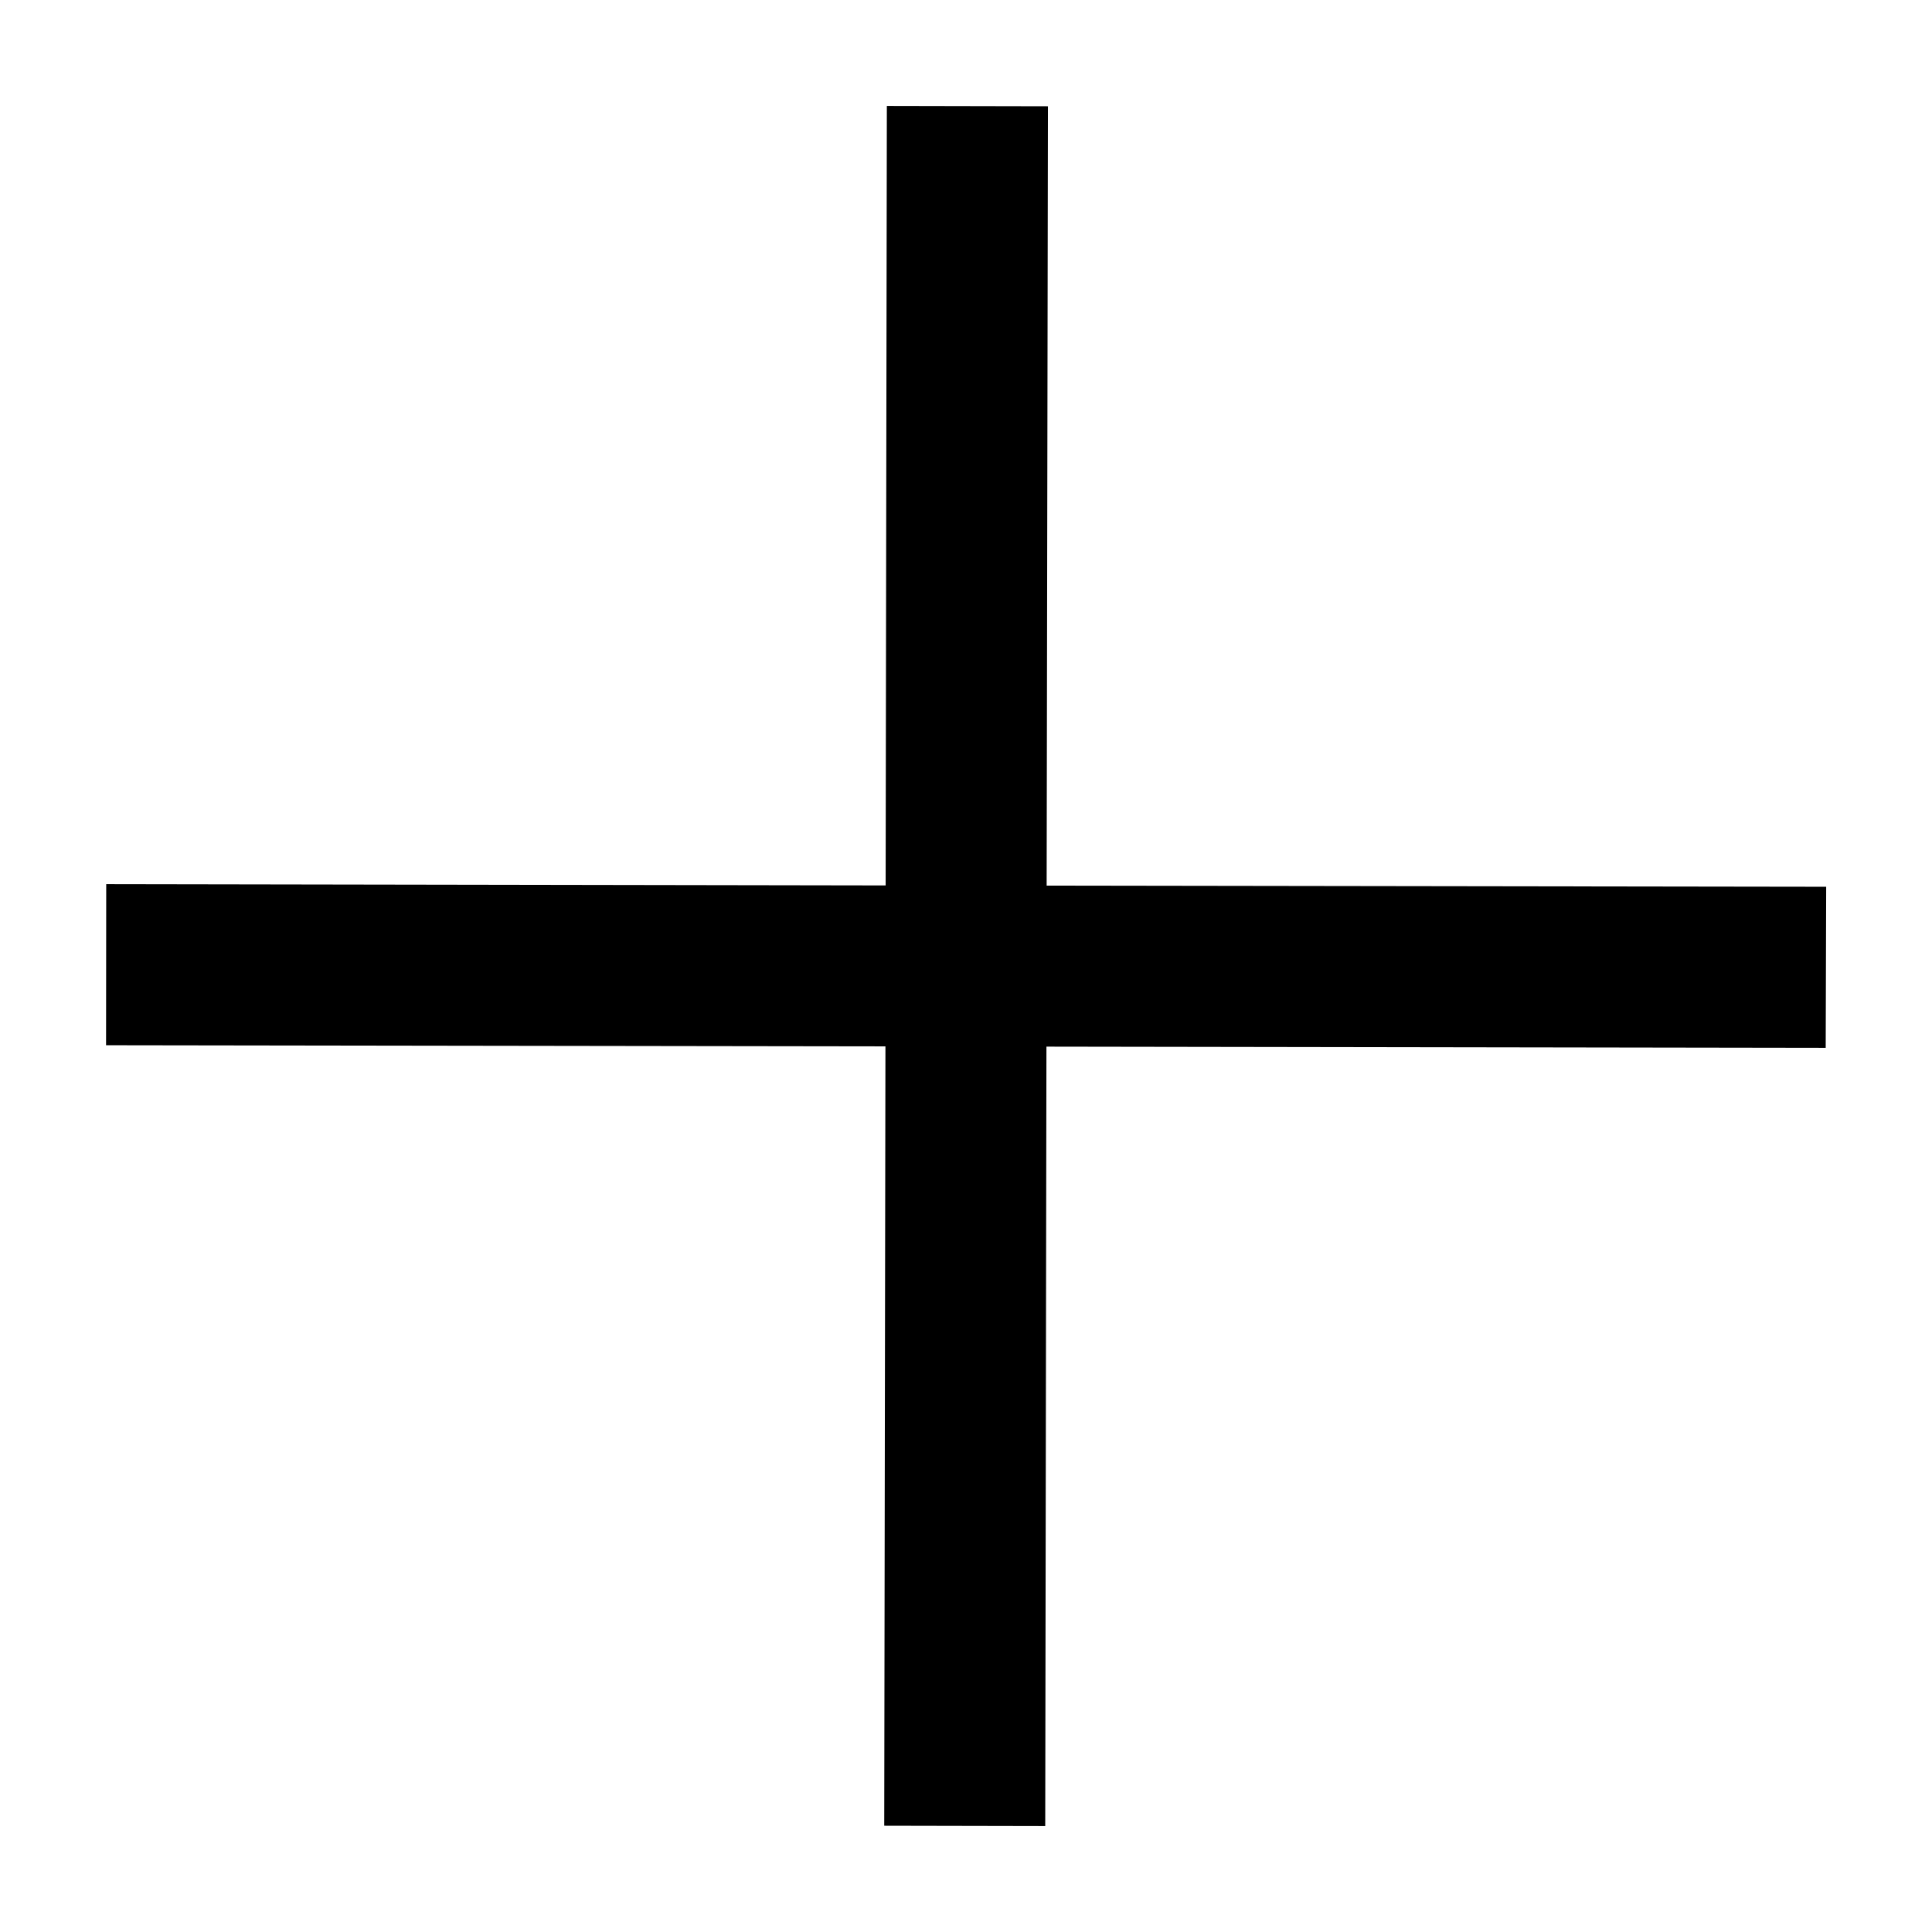 <svg width="24" height="24" viewBox="0 0 24 24" fill="none" xmlns="http://www.w3.org/2000/svg">
<path d="M12.5 12.501L22.181 12.516L22.184 11.515L12.501 11.501L12.517 1.819L11.516 1.817L11.501 11.5L1.819 11.484L1.818 12.485L11.5 12.499L11.485 22.181L12.485 22.183L12.5 12.501Z" fill="black" stroke="black"/>
</svg>
